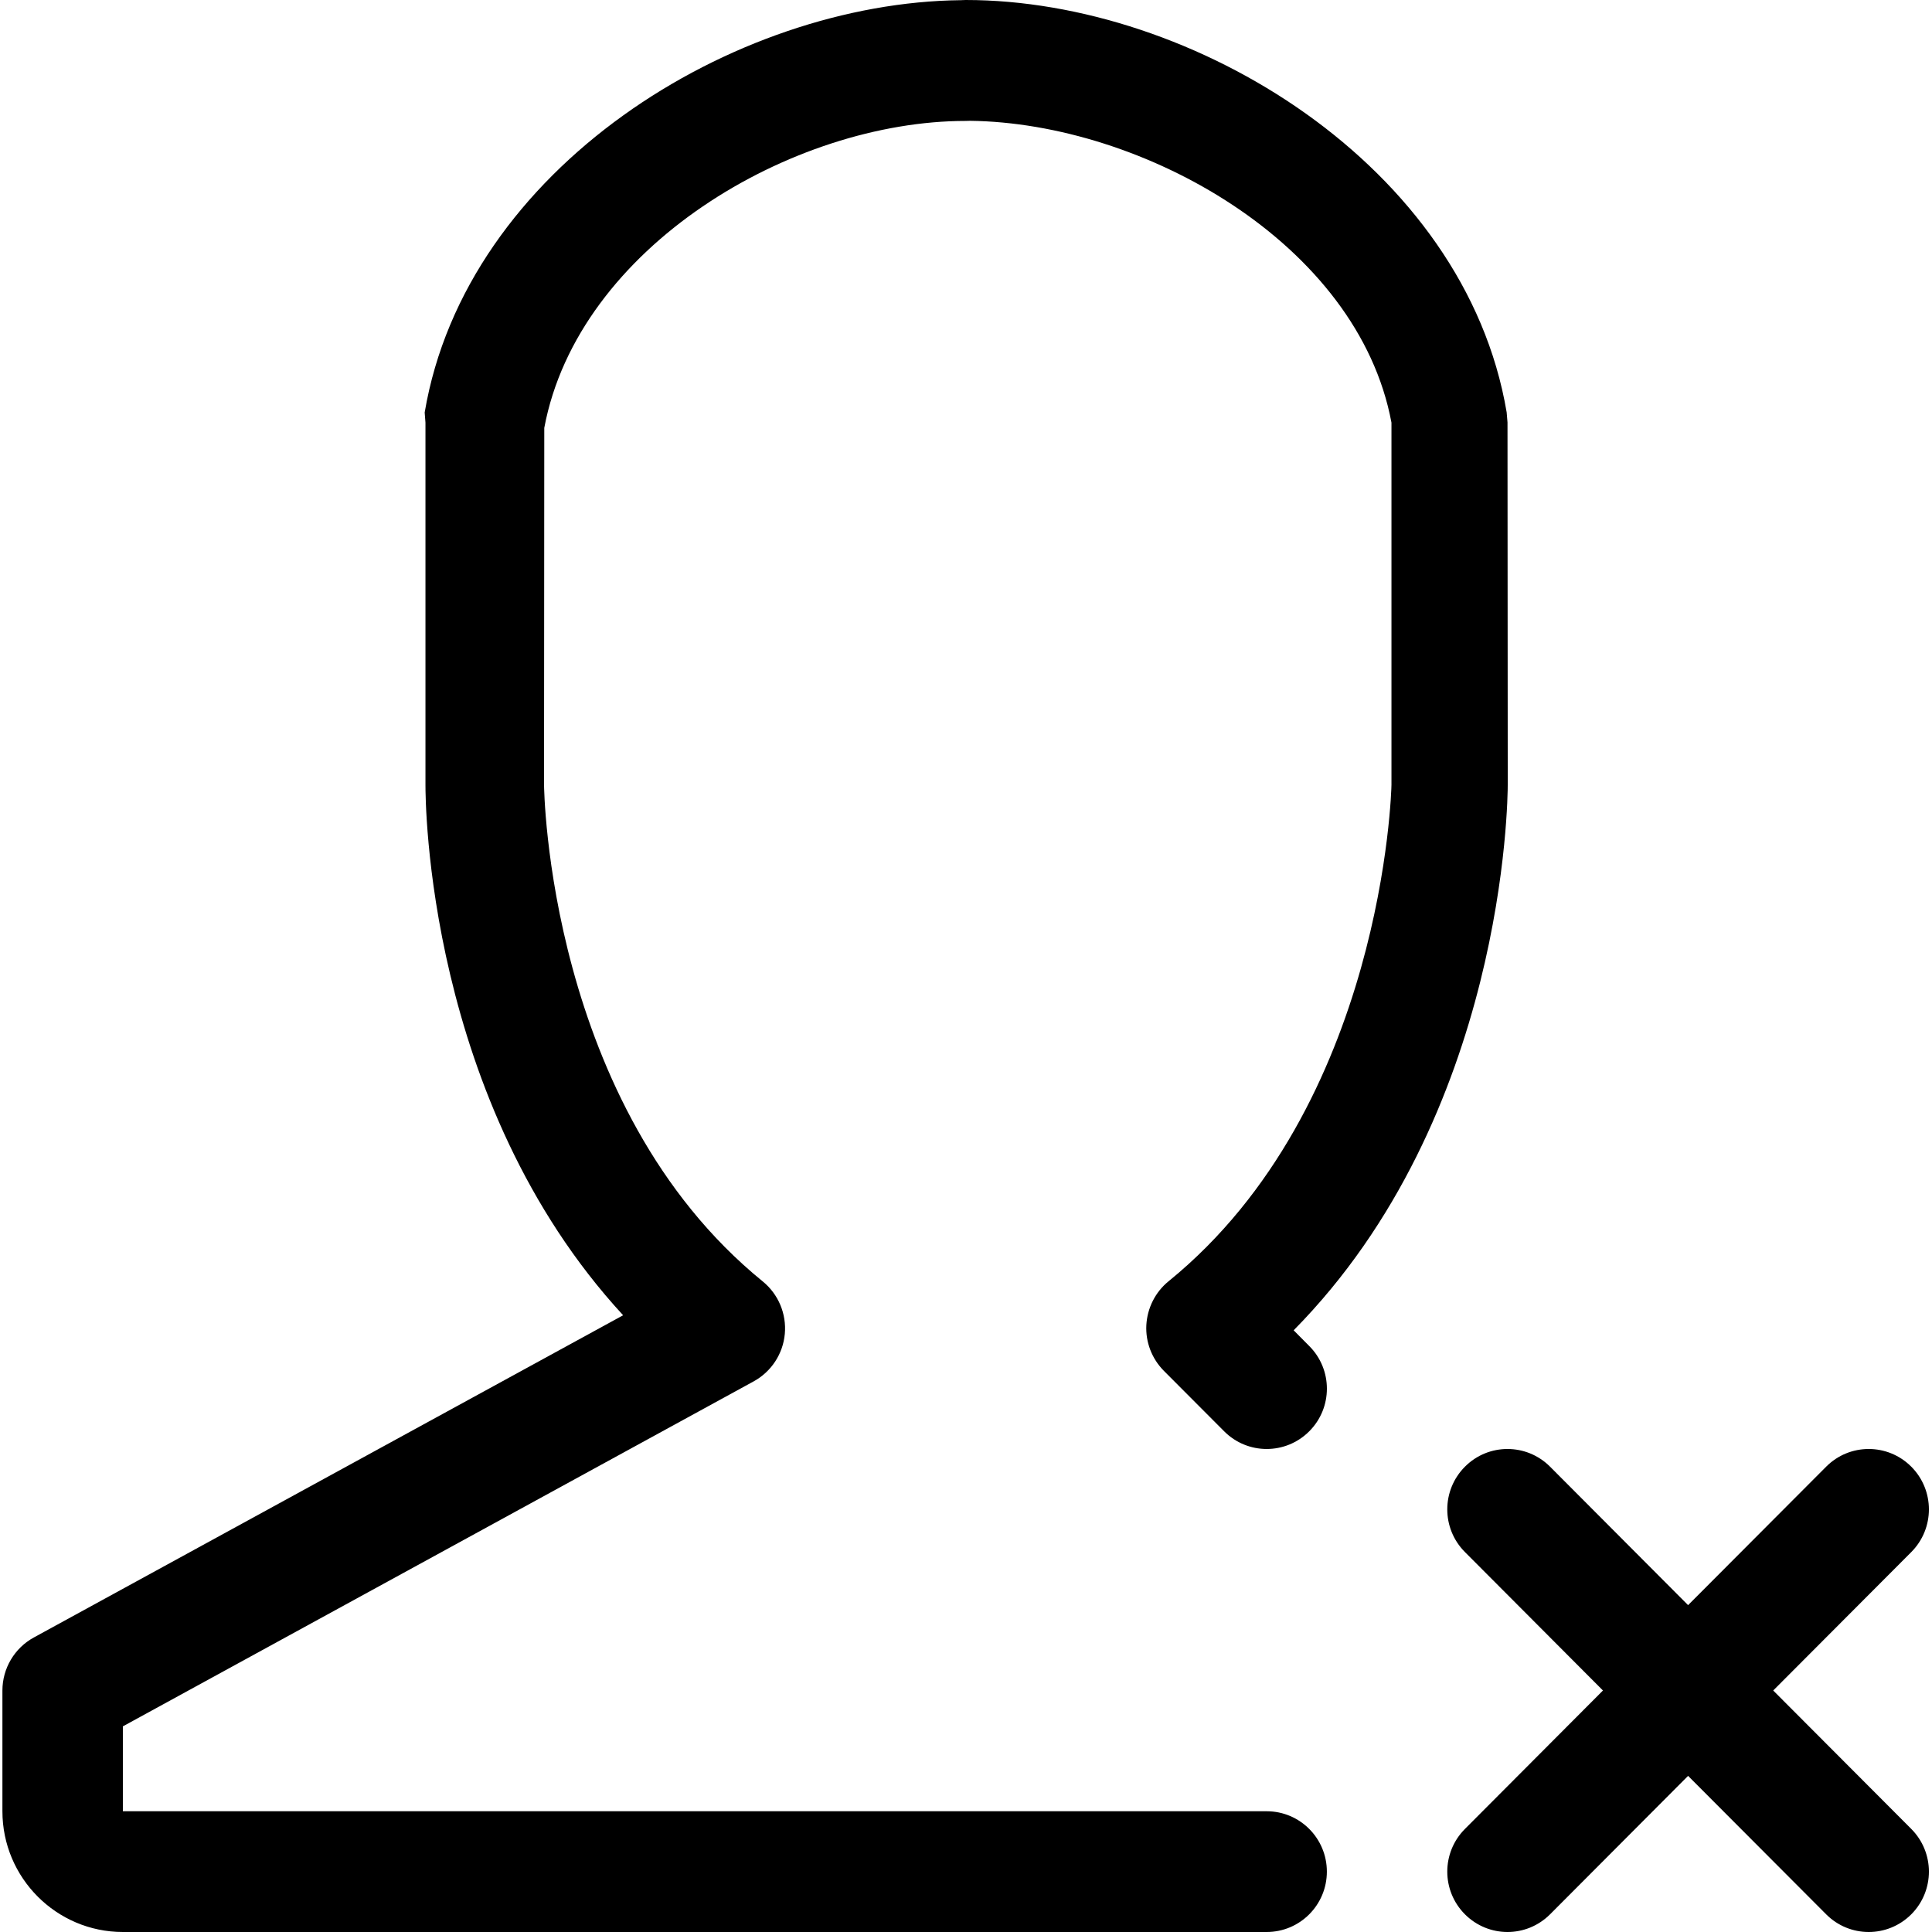 <?xml version="1.0" encoding="utf-8"?><!-- Uploaded to: SVG Repo, www.svgrepo.com, Generator: SVG Repo Mixer Tools -->
<svg fill="#000000" xmlns="http://www.w3.org/2000/svg" preserveAspectRatio="xMidYMid" width="40" height="40"
     viewBox="0 0 31.906 32">
    <path d="M29.323,28.000 L31.610,30.293 C31.999,30.684 31.999,31.316 31.610,31.707 C31.415,31.902 31.160,32.000 30.905,32.000 C30.649,32.000 30.394,31.902 30.200,31.707 L27.913,29.414 L25.627,31.707 C25.432,31.902 25.177,32.000 24.922,32.000 C24.667,32.000 24.412,31.902 24.217,31.707 C23.827,31.316 23.827,30.684 24.217,30.293 L26.503,28.000 L24.217,25.707 C23.827,25.316 23.827,24.684 24.217,24.293 C24.606,23.902 25.237,23.902 25.627,24.293 L27.913,26.586 L30.200,24.293 C30.589,23.902 31.220,23.902 31.610,24.293 C31.999,24.684 31.999,25.316 31.610,25.707 L29.323,28.000 ZM21.638,22.294 C22.028,22.684 22.028,23.317 21.638,23.707 C21.249,24.097 20.618,24.098 20.228,23.706 L19.231,22.706 C19.031,22.505 18.925,22.229 18.940,21.947 C18.956,21.664 19.089,21.400 19.308,21.222 C22.876,18.321 23.000,13.053 23.000,13.000 L23.000,7.000 C22.444,4.024 18.877,2.035 16.019,2.001 L15.948,2.003 C13.076,2.003 9.529,4.087 8.968,7.087 L8.964,12.994 C8.964,13.045 9.019,18.324 12.587,21.225 C12.845,21.435 12.982,21.761 12.952,22.093 C12.922,22.425 12.728,22.720 12.436,22.880 L1.988,28.594 L1.988,30.000 L20.933,30.000 C21.484,30.000 21.930,30.448 21.930,31.000 C21.930,31.552 21.484,32.000 20.933,32.000 L1.988,32.000 C0.888,32.000 -0.007,31.103 -0.007,30.000 L-0.007,28.000 C-0.007,27.634 0.193,27.297 0.513,27.122 L10.274,21.785 C7.005,18.239 7.000,13.232 7.000,13.000 L7.000,7.000 L6.987,6.832 C7.672,2.777 12.112,0.043 15.865,0.003 L15.948,-0.000 C19.718,-0.000 24.219,2.744 24.908,6.829 L24.922,6.996 L24.926,12.990 C24.926,13.227 24.888,18.479 21.380,22.034 L21.638,22.294 Z"/>
</svg>